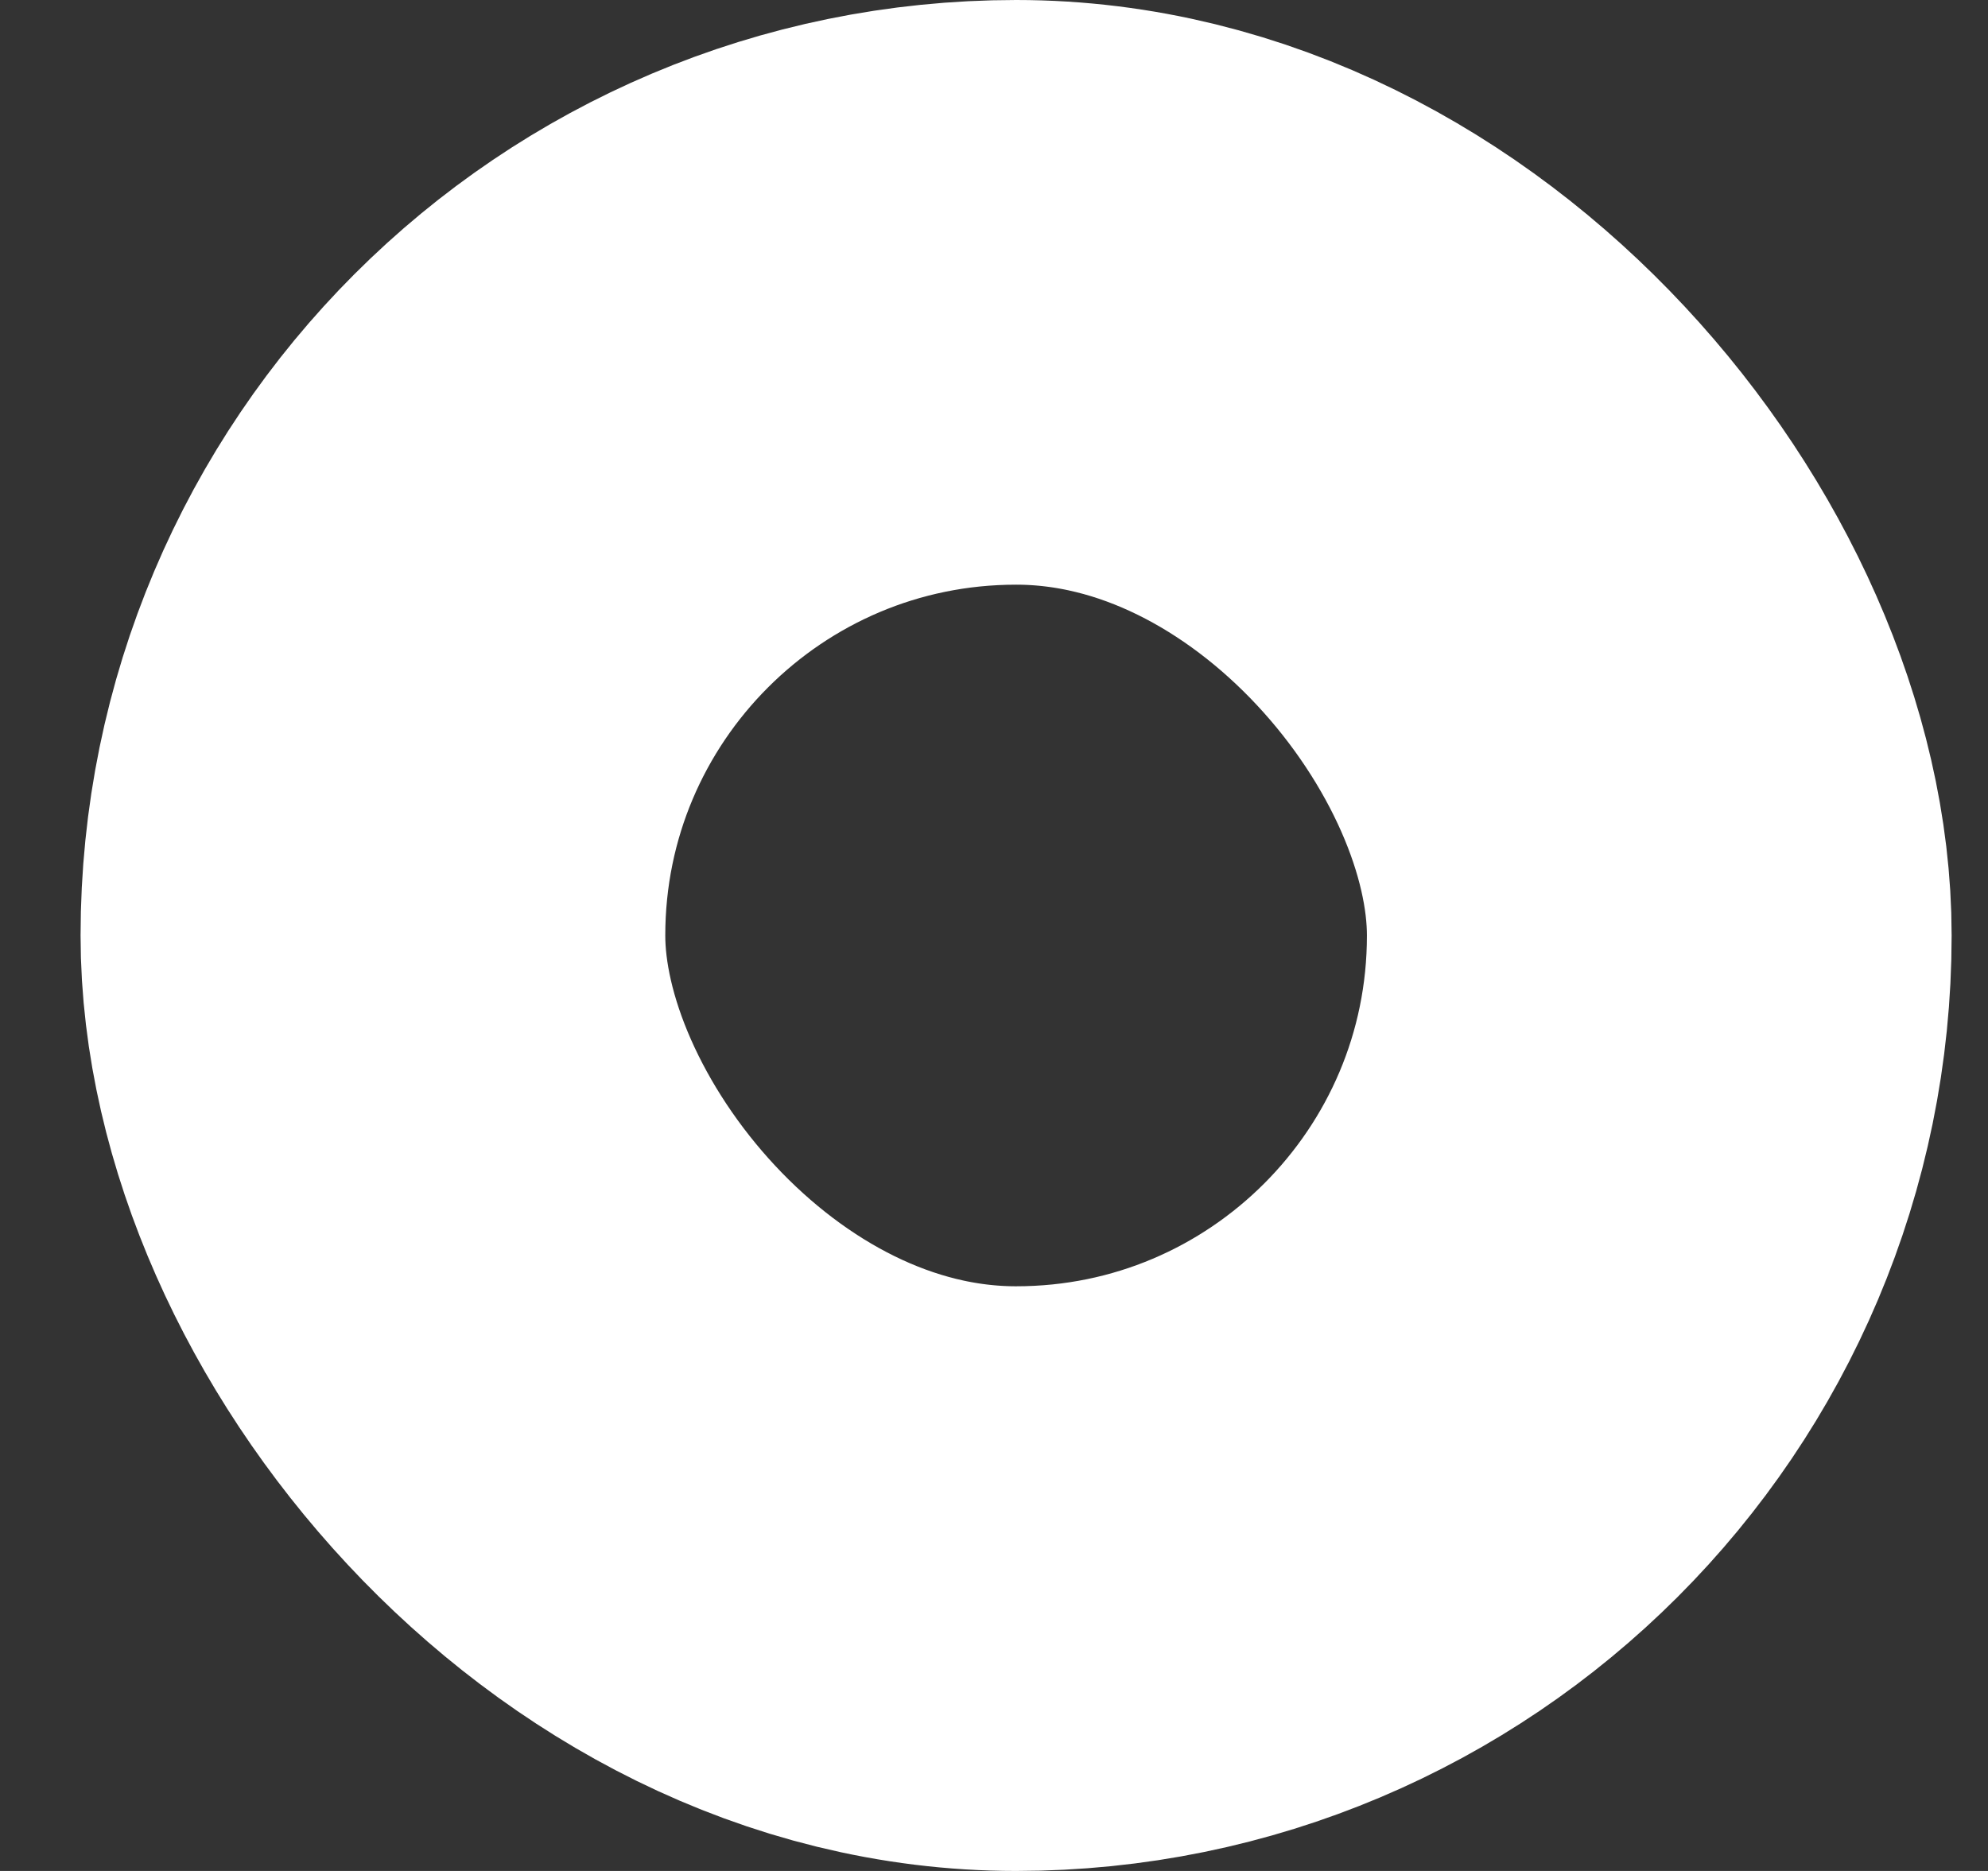 <svg width="17" height="16" viewBox="0 0 17 16" fill="none" xmlns="http://www.w3.org/2000/svg">
<rect x="0" y="0" width="17" height="16" fill="#333333" stroke="none"/>
<rect x="3.189" y="2.5" width="11" height="11" rx="5.5" stroke="white" stroke-width="5"/>
</svg>
